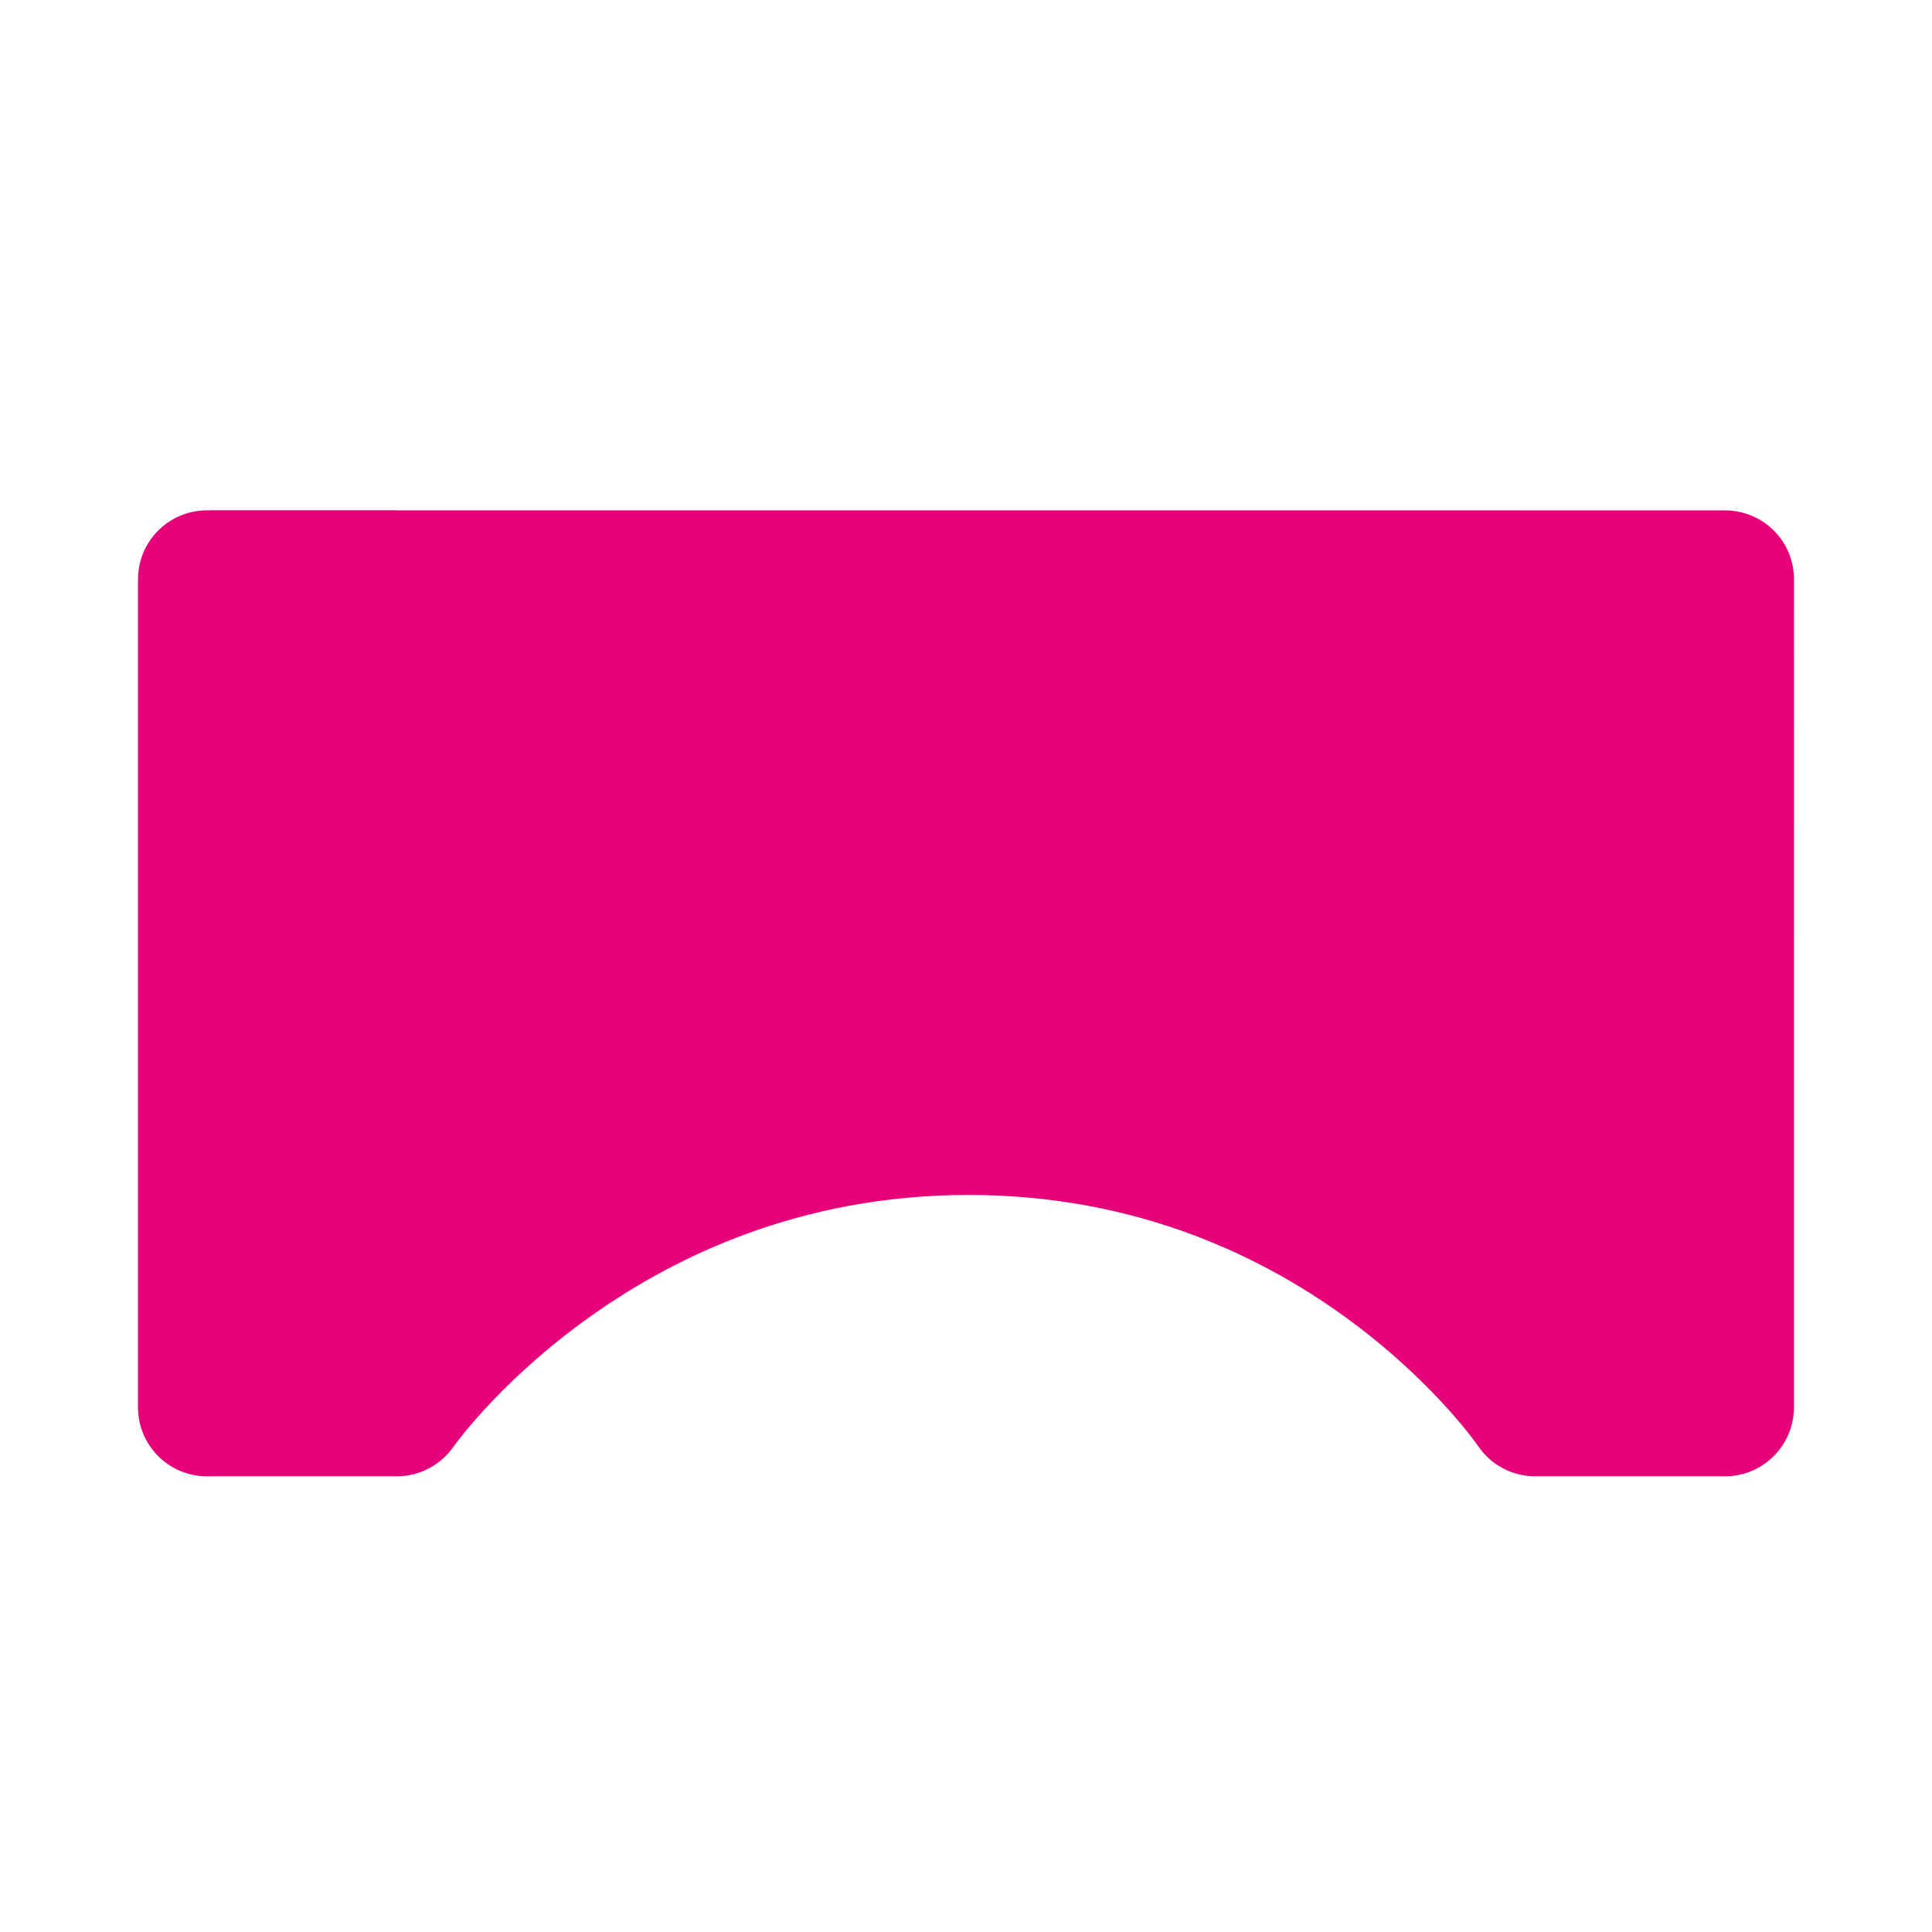 <svg width="48" height="48" viewBox="0 0 28 28" fill="#e6007a" xmlns="http://www.w3.org/2000/svg" stroke-width="2" stroke-linecap="round" stroke-linejoin="round" stroke="#e6007a"><path fill-rule="evenodd" clip-rule="evenodd" d="M3 7.396C2.735 7.396 2.48 7.502 2.293 7.689C2.105 7.877 2 8.131 2 8.396L2 20.396C2 20.949 2.448 21.396 3 21.396L5.75 21.396C6.077 21.396 6.384 21.236 6.571 20.968L6.57 20.968L6.57 20.969C6.57 20.969 6.57 20.968 6.572 20.966L6.588 20.945C6.604 20.923 6.63 20.888 6.667 20.841C6.741 20.747 6.857 20.606 7.014 20.435C7.329 20.091 7.805 19.628 8.438 19.164C9.702 18.237 11.572 17.318 14.039 17.318C16.506 17.318 18.354 18.236 19.595 19.16C20.218 19.623 20.683 20.085 20.991 20.427C21.144 20.598 21.257 20.738 21.329 20.831C21.365 20.878 21.39 20.913 21.406 20.934L21.421 20.956L21.422 20.957L21.422 20.957L21.422 20.957C21.608 21.232 21.918 21.396 22.25 21.396L24.999 21.396C25.551 21.396 25.998 20.949 25.999 20.397L26 8.397C26 8.131 25.895 7.877 25.707 7.689C25.52 7.502 25.265 7.397 25 7.397L3 7.396ZM6.571 20.968L6.571 20.968L6.571 20.967C6.571 20.967 6.571 20.968 6.571 20.968Z" stroke="none"></path></svg>
